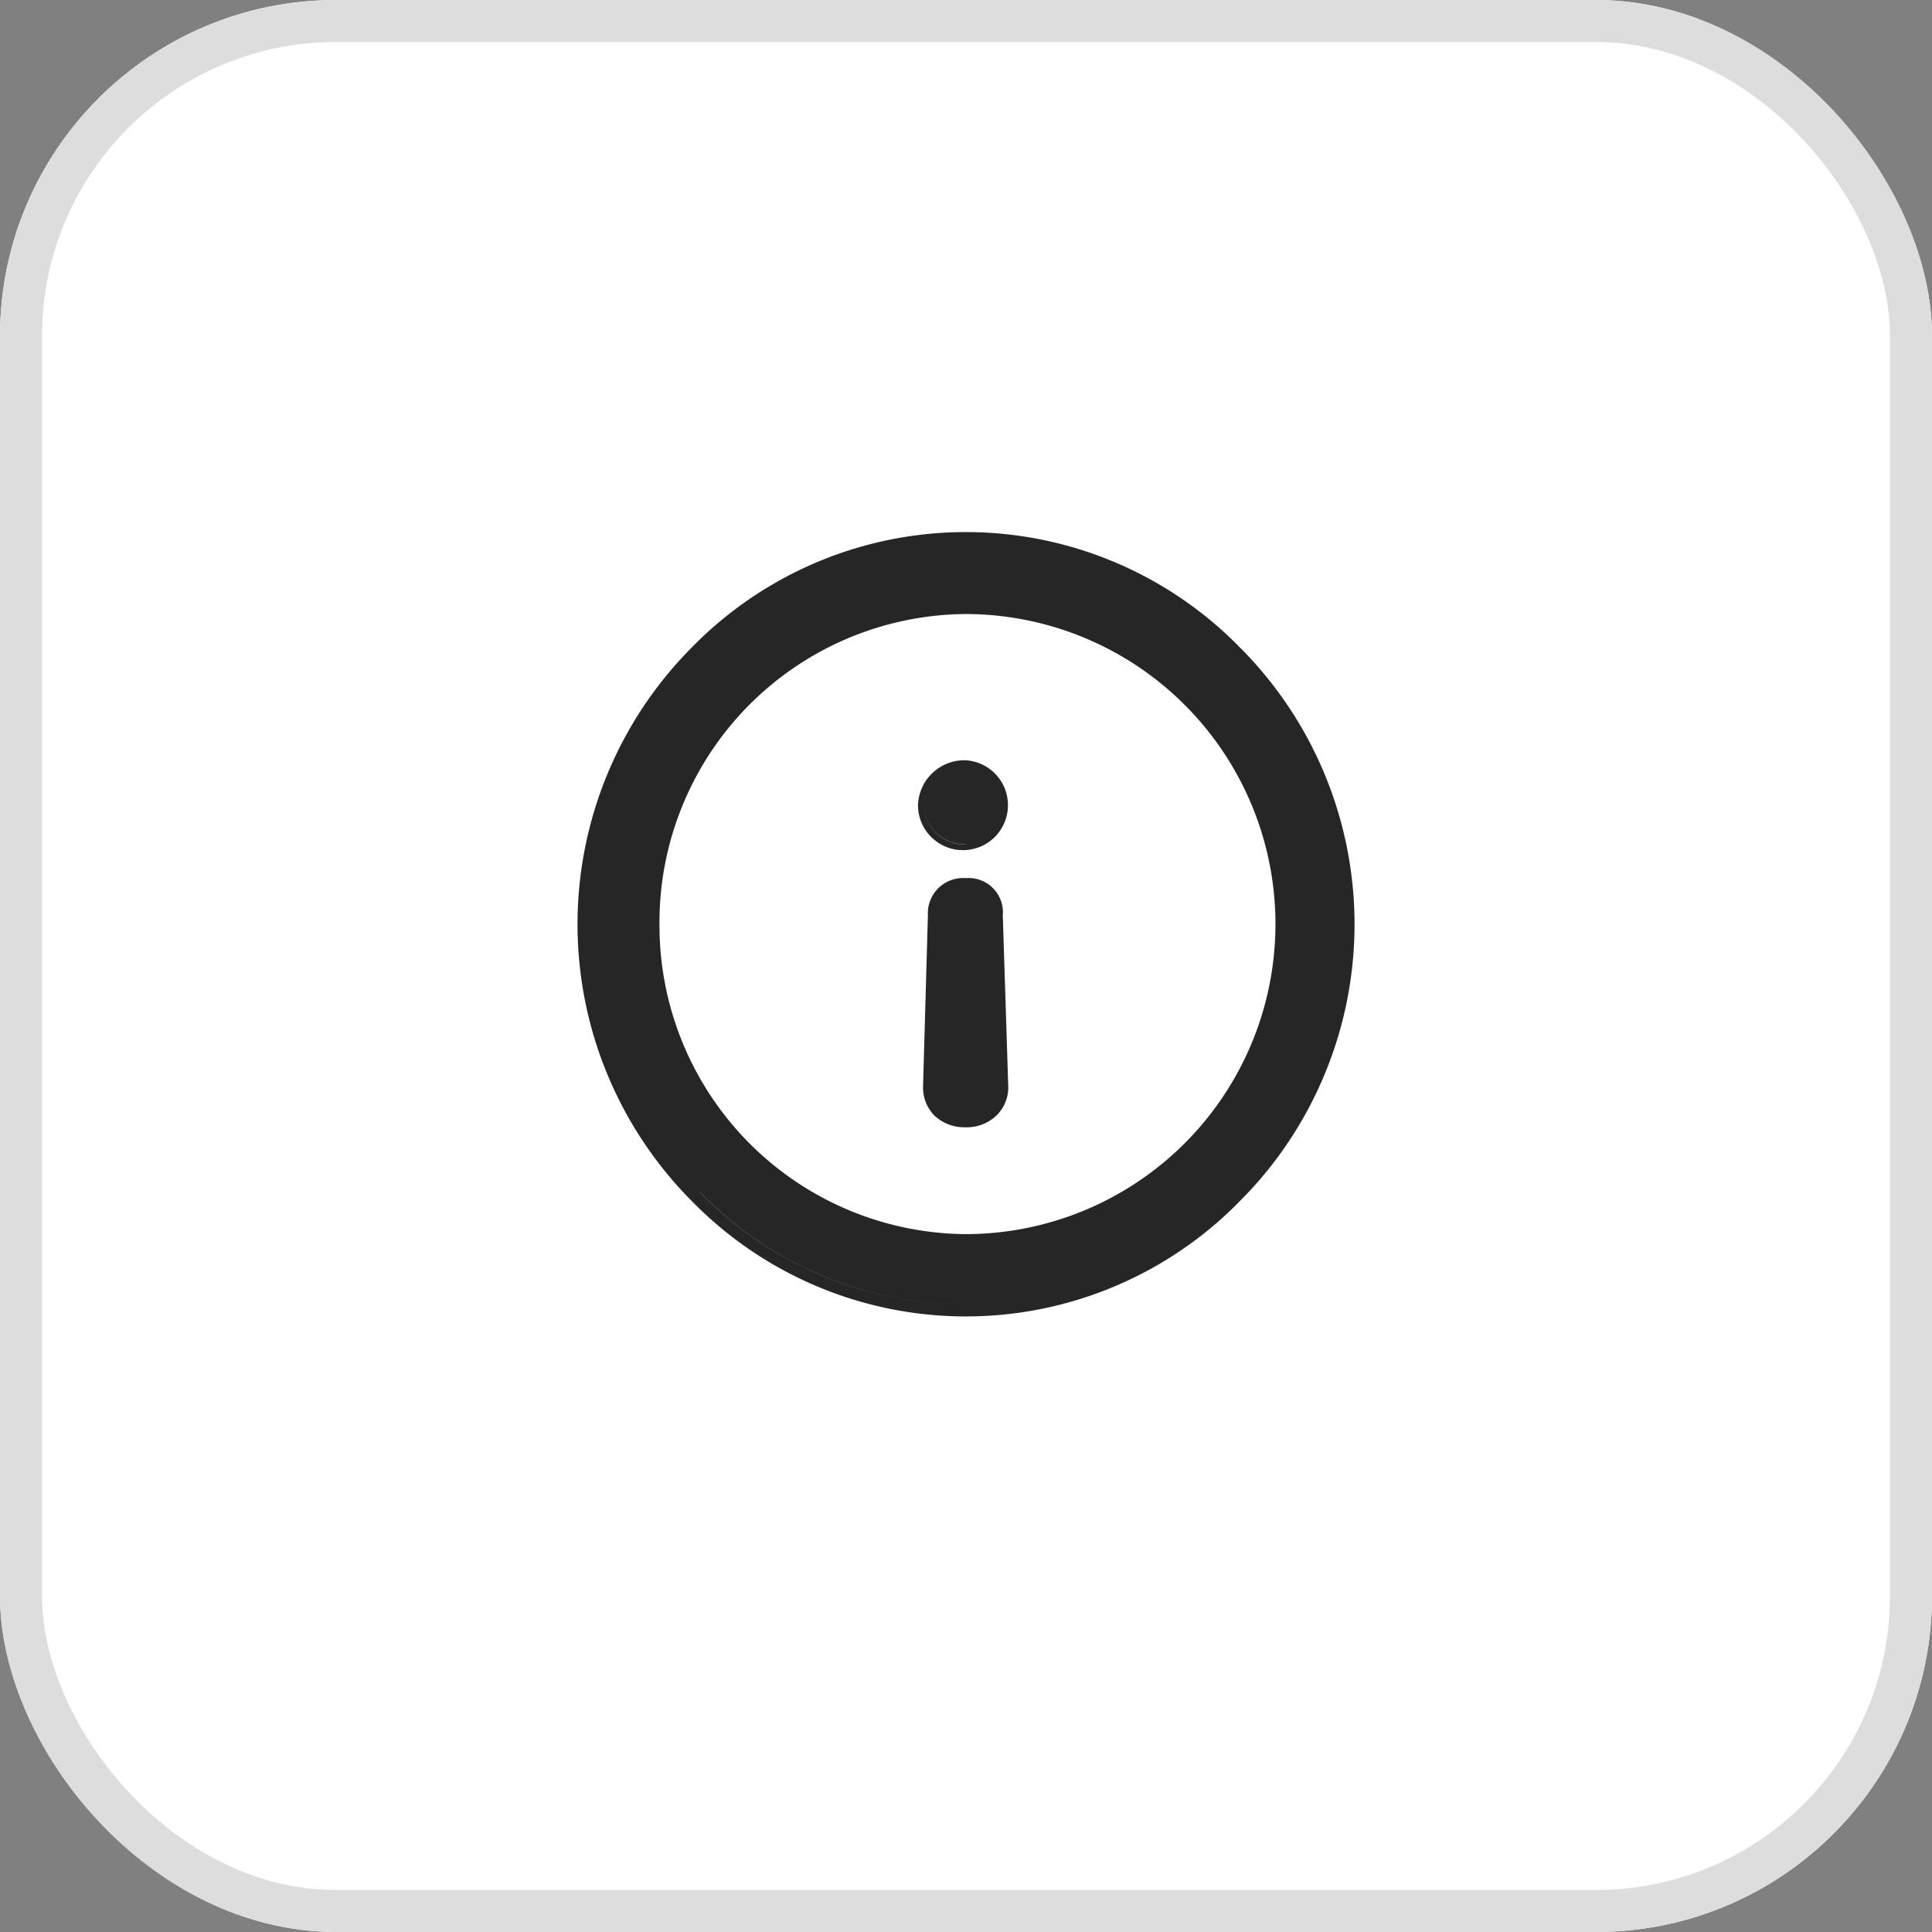 <svg xmlns="http://www.w3.org/2000/svg" width="46" height="46" viewBox="0 0 46 46">
  <rect x="0" y="0" width="46" height="46" fill="#808080" stroke="none"/>
  <g id="Group_79967" data-name="Group 79967" transform="translate(-680 -326)">
    <g id="Rectangle_31642" data-name="Rectangle 31642" transform="translate(680 326)" fill="#fff" stroke="#ddd" stroke-width="1">
      <rect width="46" height="46" rx="8" stroke="none"/>
      <rect x="0.5" y="0.5" width="45" height="45" rx="7.5" fill="none"/>
    </g>
    <g id="Group_79969" data-name="Group 79969">
      <rect id="Rectangle_31643" data-name="Rectangle 31643" width="32" height="32" transform="translate(687 333)" fill="none"/>
      <g id="info" transform="translate(692.334 337.339)">
        <rect id="Rectangle_26033" data-name="Rectangle 26033" width="22" height="22" transform="translate(-0.334 -0.334)" fill="none"/>
        <path id="Union_127" data-name="Union 127" d="M2.715,15.922a9.342,9.342,0,0,1,0-13.168,9.123,9.123,0,0,1,13.063,0,9.322,9.322,0,0,1,0,13.168,9.123,9.123,0,0,1-13.063,0Zm.2-.2A8.827,8.827,0,0,0,9.24,18.392,8.827,8.827,0,0,1,2.917,15.72,9.017,9.017,0,0,1,.277,9.338,9.017,9.017,0,0,0,2.917,15.72ZM1.952,9.338A7.348,7.348,0,0,0,9.24,16.716,7.382,7.382,0,0,0,9.232,1.952,7.342,7.342,0,0,0,1.952,9.338Zm14.872,0A7.634,7.634,0,0,0,9.232,1.677,7.615,7.615,0,0,0,1.678,9.338,7.615,7.615,0,0,1,9.232,1.677,7.634,7.634,0,0,1,16.824,9.338ZM8.486,13.881a.959.959,0,0,1-.258-.7l.115-4.058a.839.839,0,0,1,.906-.883.815.815,0,0,1,.877.883l.129,4.049a.933.933,0,0,1-.26.7,1.021,1.021,0,0,1-.754.3A1.034,1.034,0,0,1,8.486,13.881Zm.754.154a.811.811,0,0,1-.873-.8A.811.811,0,0,0,9.24,14.035ZM8.107,6.5A1.106,1.106,0,0,1,9.248,5.434,1.071,1.071,0,1,1,8.107,6.5Zm1.141.931a.953.953,0,0,1-1-.931A.953.953,0,0,0,9.248,7.435Z" transform="translate(1.416 1.329)" fill="#262626"/>
      </g>
    </g>
  </g>
</svg>
